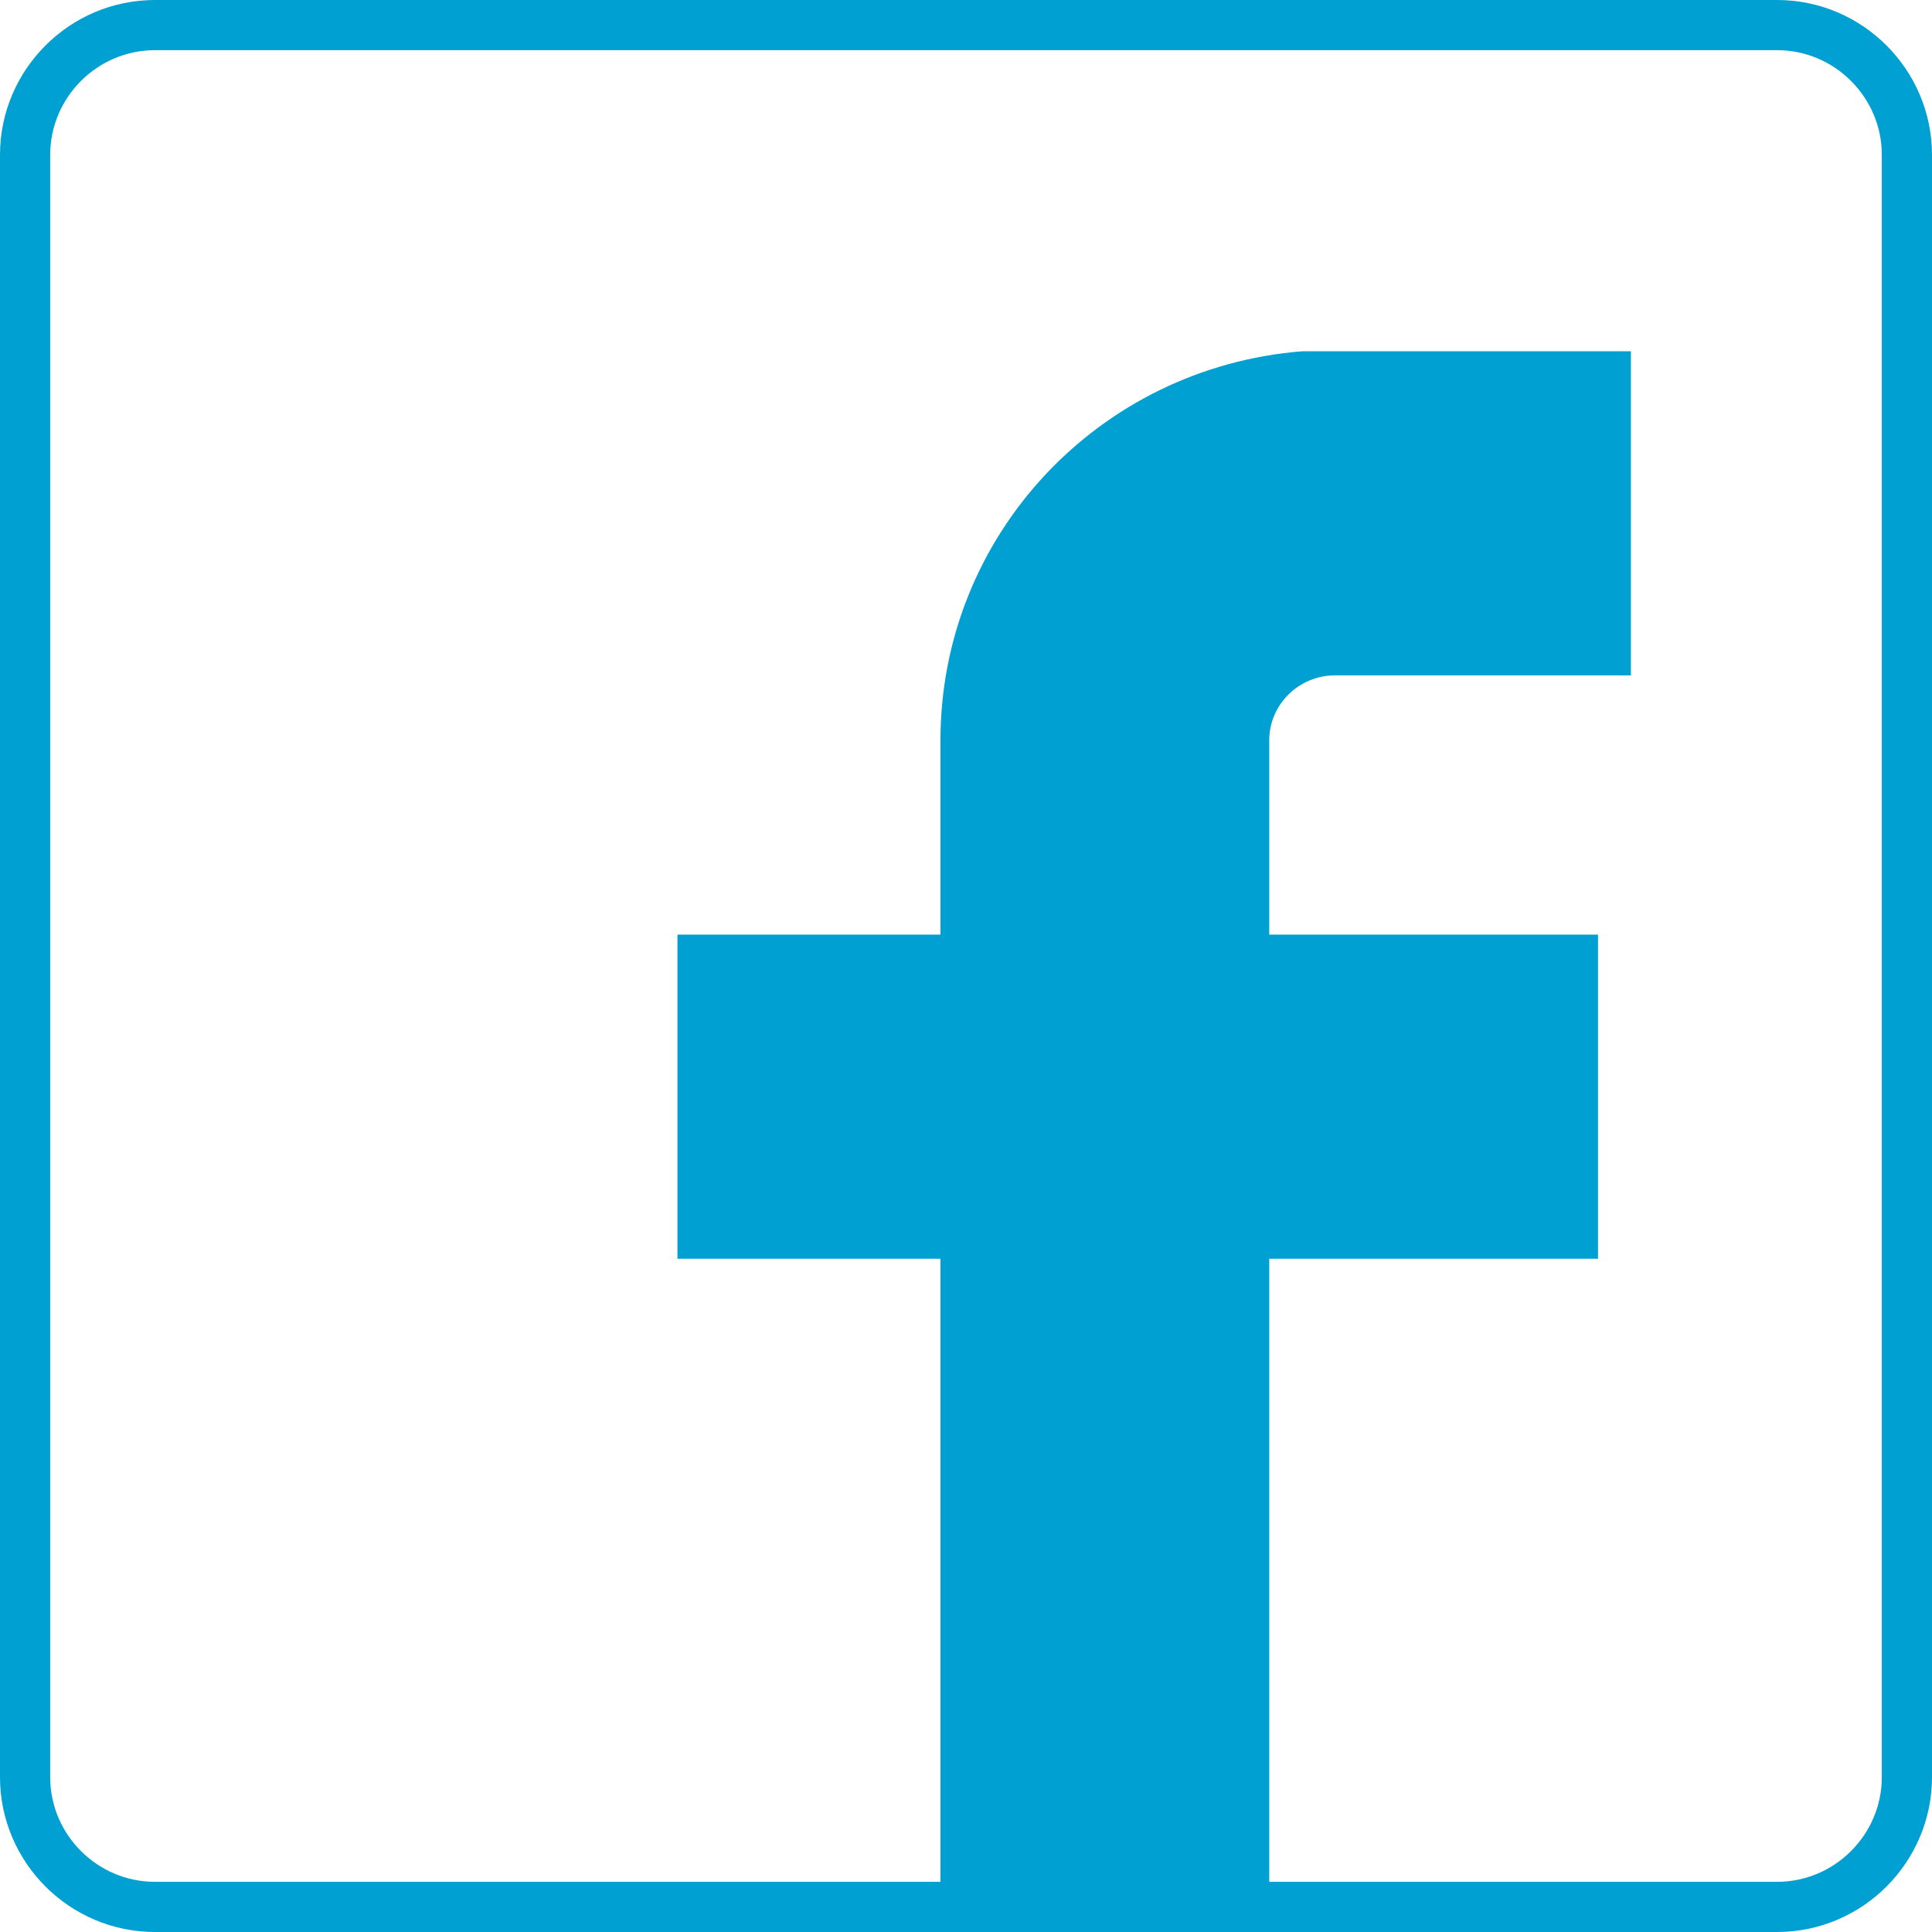 <?xml version="1.0" encoding="UTF-8"?>
<svg width="77px" height="77px" viewBox="0 0 77 77" version="1.1" xmlns="http://www.w3.org/2000/svg" xmlns:xlink="http://www.w3.org/1999/xlink">
    <!-- Generator: Sketch 50.2 (55047) - http://www.bohemiancoding.com/sketch -->
    <title>220200</title>
    <desc>Created with Sketch.</desc>
    <defs></defs>
    <g id="Symbols" stroke="none" stroke-width="1" fill="none" fill-rule="evenodd">
        <g id="FOOTER" transform="translate(-1077, -93)" fill-rule="nonzero">
            <g id="220200" transform="translate(1078, 94)">
                <path d="M69.828,75 L5.172,75 C2.328,75 0,72.672 0,69.828 L0,5.172 C0,2.328 2.328,0 5.172,0 L69.828,0 C72.672,0 75,2.328 75,5.172 L75,69.828 C75,72.672 72.672,75 69.828,75" id="Shape" stroke="#00A0D2" stroke-width="2"></path>
                <path d="M64,13 L64,25.917 L52.207,25.917 C50.766,25.917 49.586,27.079 49.586,28.5 L49.586,36.25 L62.69,36.25 L62.69,49.167 L49.586,49.167 L49.586,75 L36.483,75 L36.483,49.167 L26,49.167 L26,36.25 L36.483,36.25 L36.483,28.5 C36.483,20.362 42.772,13.646 50.897,13 L64,13 Z" id="Shape" fill="#00A0D2"></path>
            </g>
        </g>
    </g>
</svg>